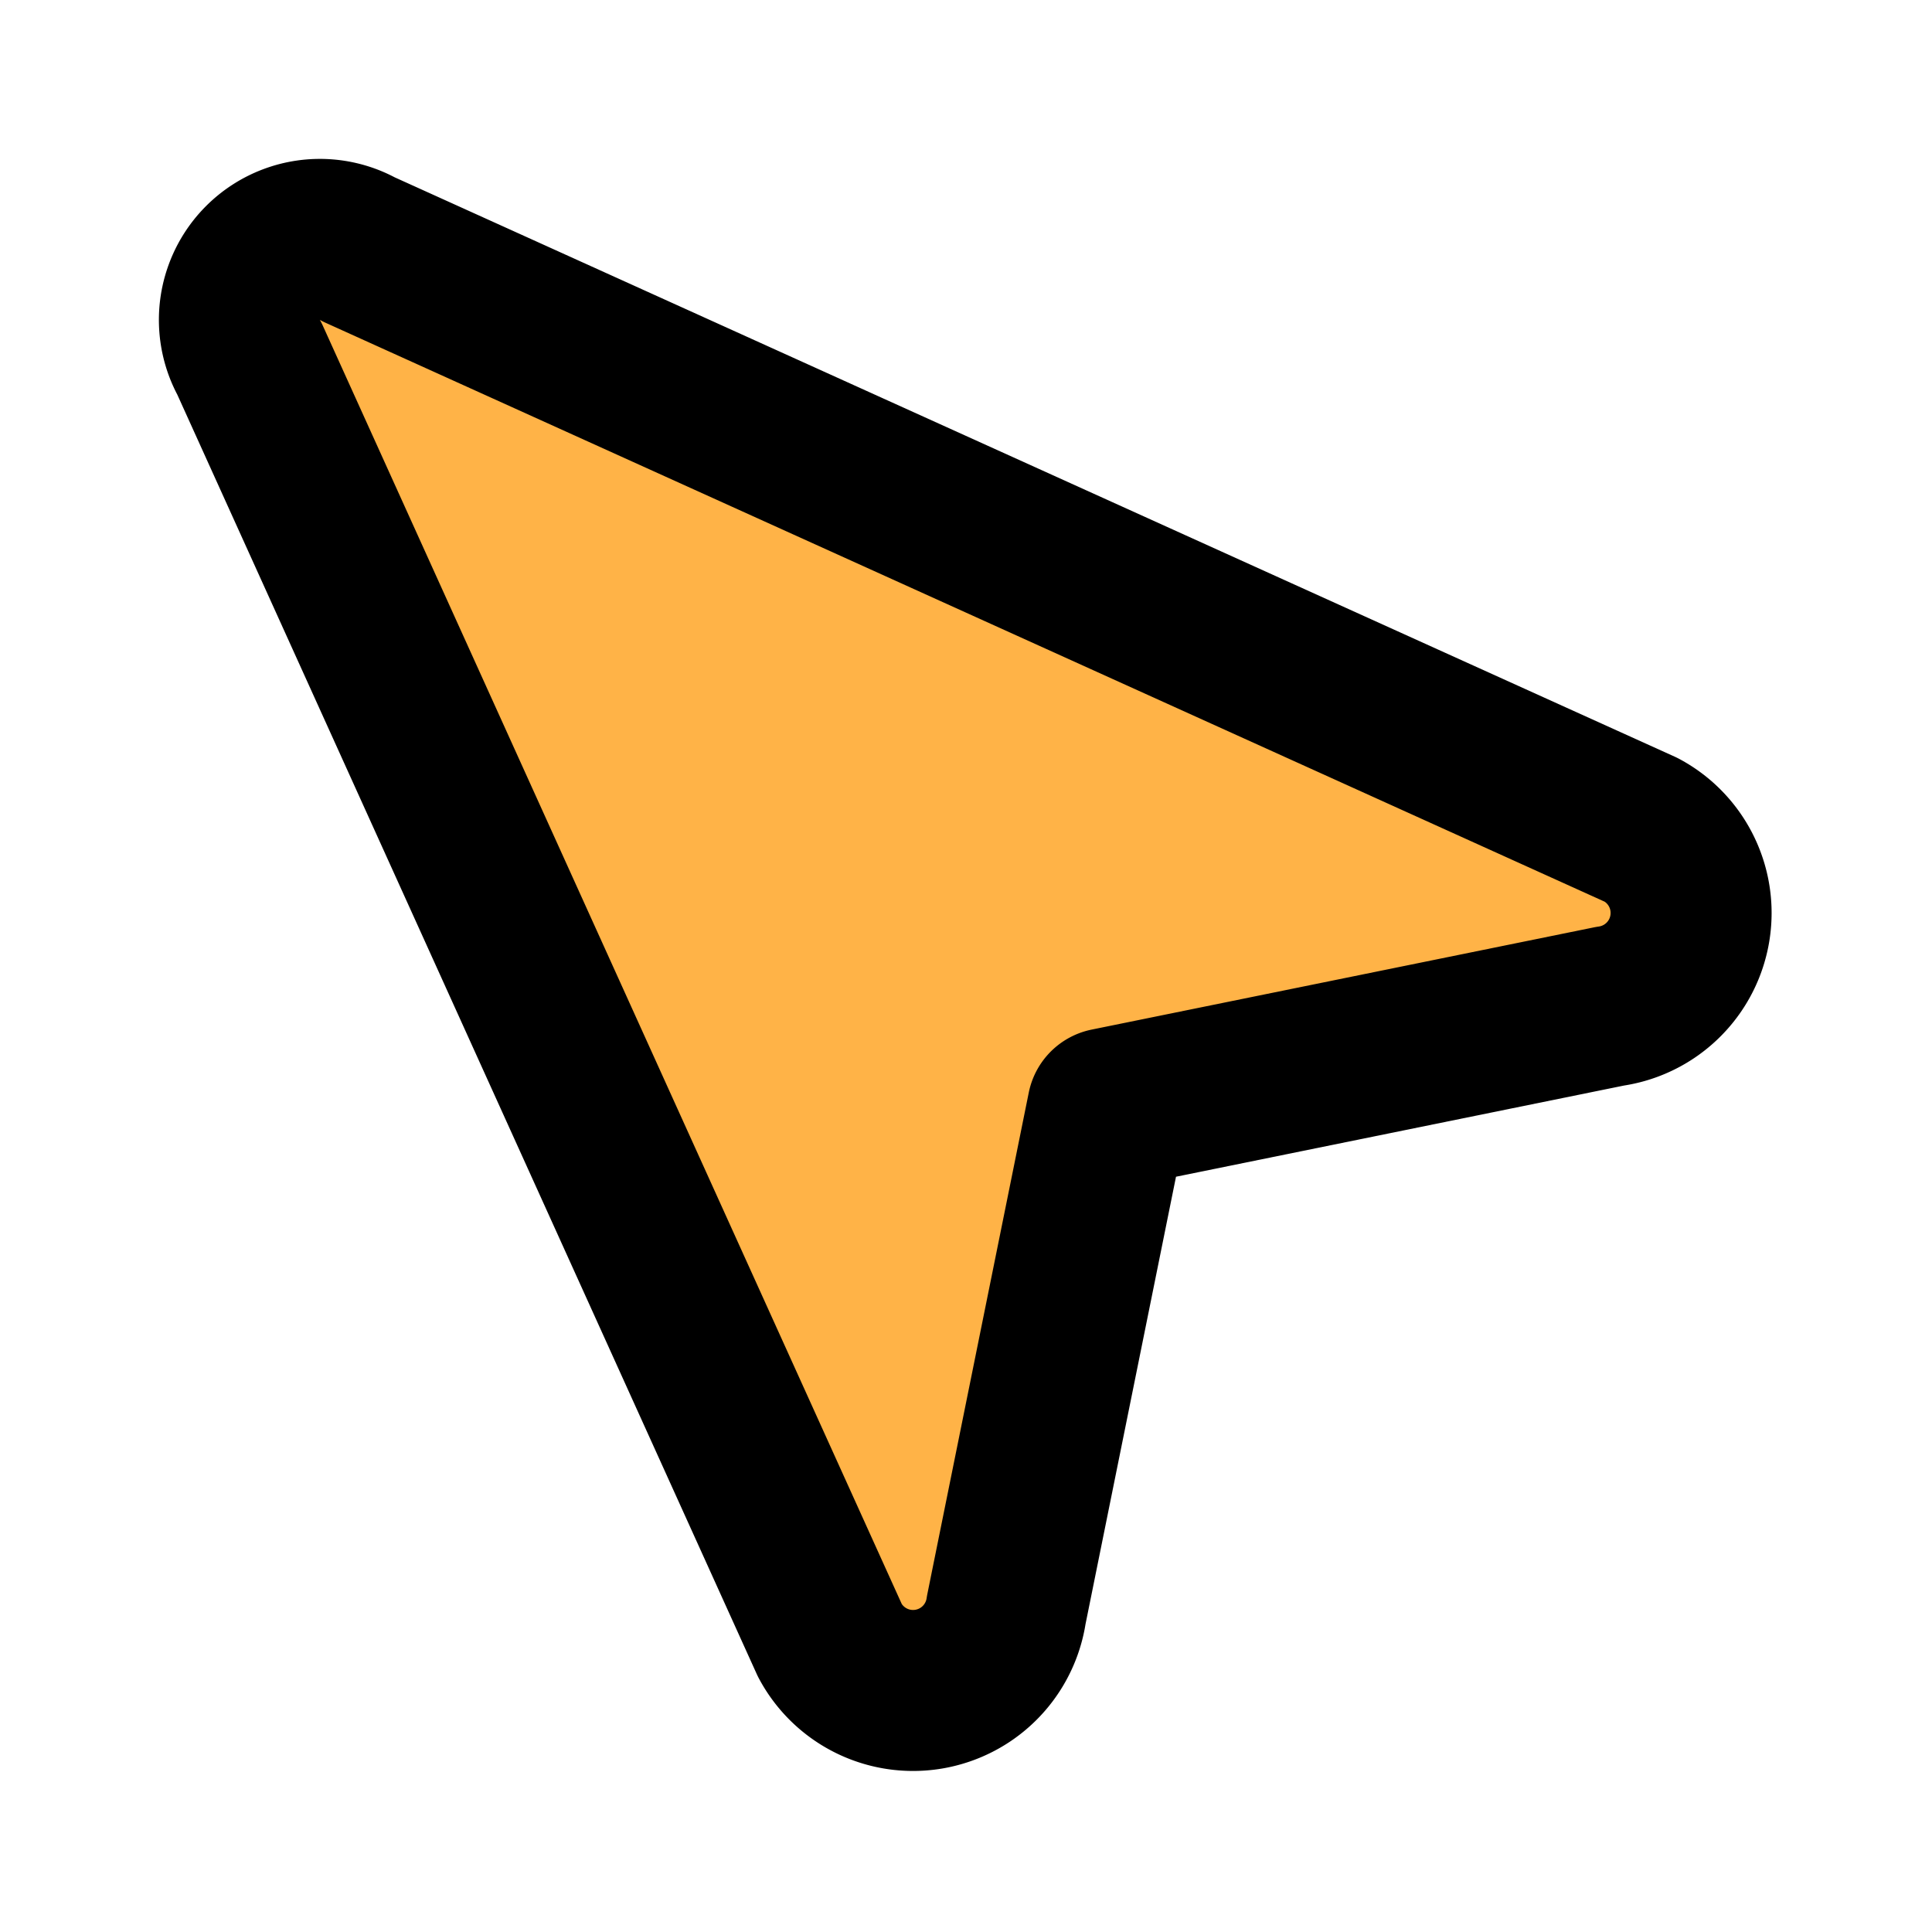 <svg fill="#000000" viewBox="0 0 24 24" id="cursor-up-left" data-name="Flat Line" xmlns="http://www.w3.org/2000/svg"
    class="icon flat-line">
    <g id="SVGRepo_bgCarrier" stroke-width="0"></g>
    <g id="SVGRepo_tracerCarrier" stroke-linecap="round" stroke-linejoin="round"></g>
    <g id="SVGRepo_iconCarrier">
        <path id="secondary"
            d="M3.1,4.46l7.21,15.92A1.17,1.17,0,0,0,12.5,20l1.26-6.23L20,12.5a1.17,1.17,0,0,0,.39-2.19L4.46,3.1A1,1,0,0,0,3.1,4.46Z"
            style="fill: #FFB347; stroke-width: 2;"></path>
        <path id="primary"
            d="M3.1,4.46l7.21,15.92A1.17,1.17,0,0,0,12.5,20l1.26-6.23L20,12.5a1.17,1.17,0,0,0,.39-2.19L4.46,3.1A1,1,0,0,0,3.1,4.46Z"
            style="fill: none; stroke: #000000; stroke-linecap: round; stroke-linejoin: round; stroke-width: 2;"></path>
    </g>
</svg>